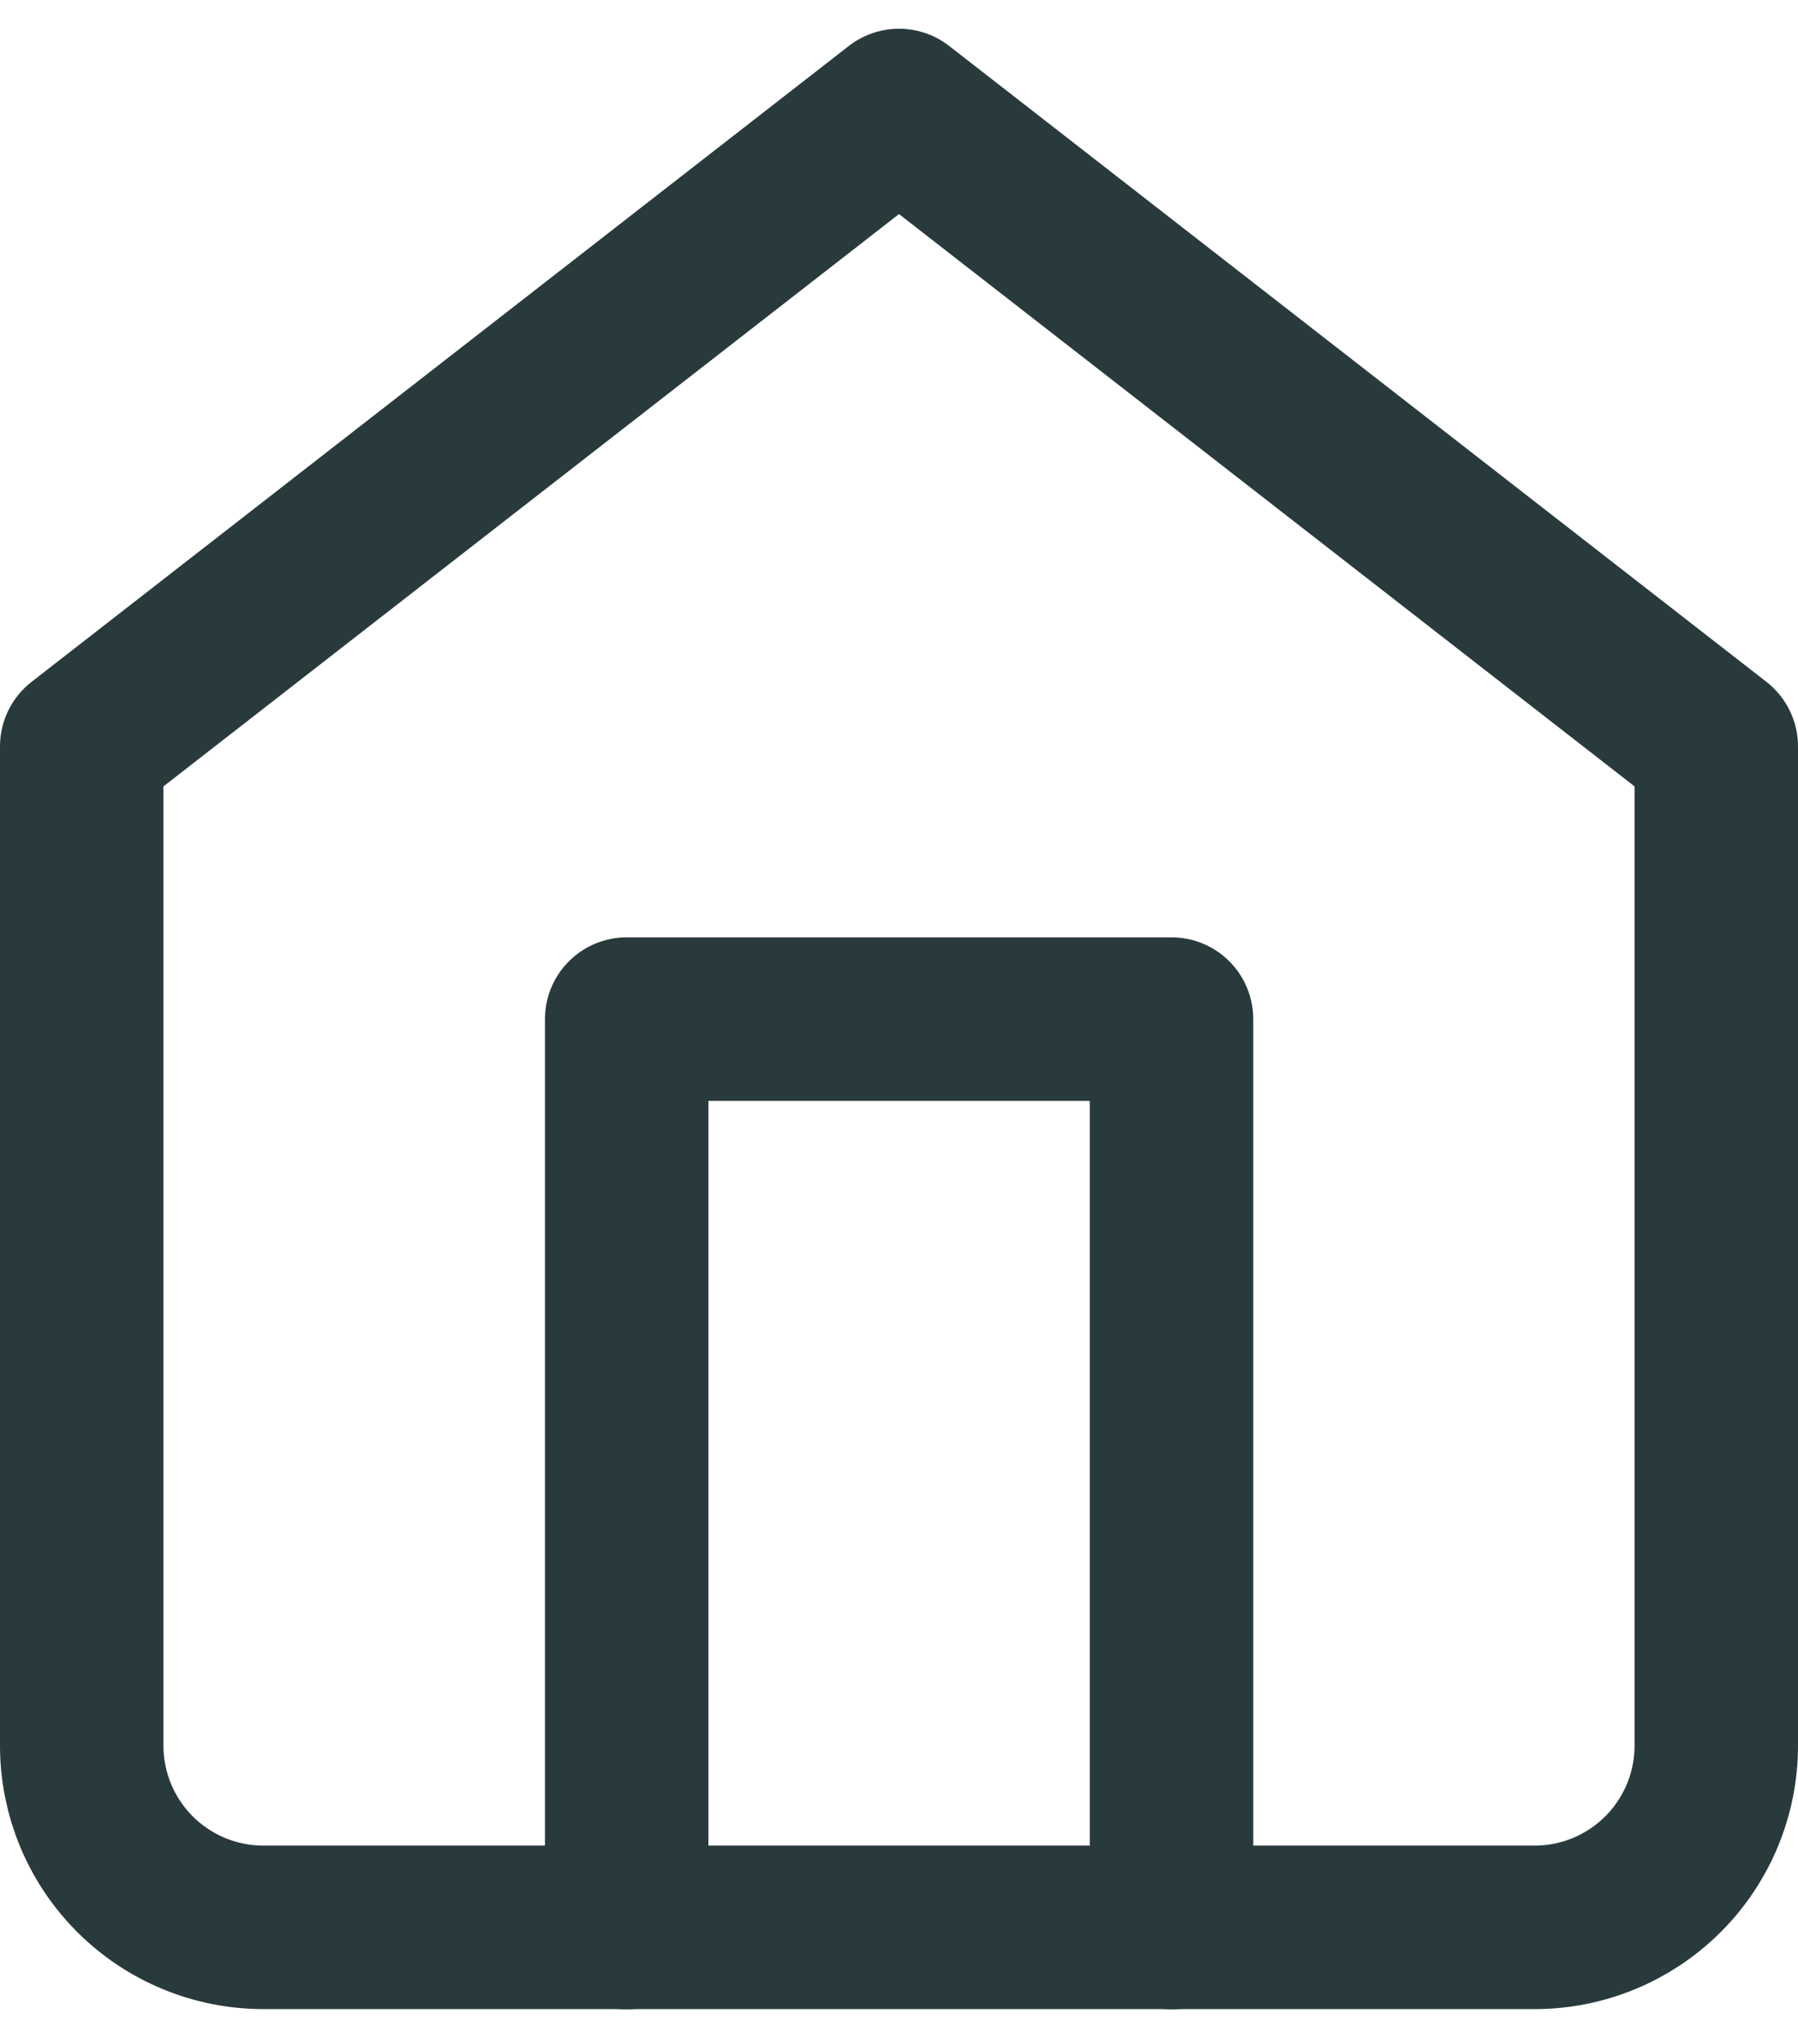 <svg xmlns="http://www.w3.org/2000/svg" width="44" height="50" viewBox="0 0 44 50" fill="none">
<path d="M2 18.259L22 2.703L42 18.259V42.703C42 43.882 41.532 45.012 40.698 45.846C39.865 46.679 38.734 47.148 37.556 47.148H6.444C5.266 47.148 4.135 46.679 3.302 45.846C2.468 45.012 2 43.882 2 42.703V18.259Z" stroke="#293A3D" stroke-width="4" stroke-linecap="round" stroke-linejoin="round"/>
<path d="M15.336 47.152V24.93H28.669V47.152" stroke="#293A3D" stroke-width="4" stroke-linecap="round" stroke-linejoin="round"/>
</svg>